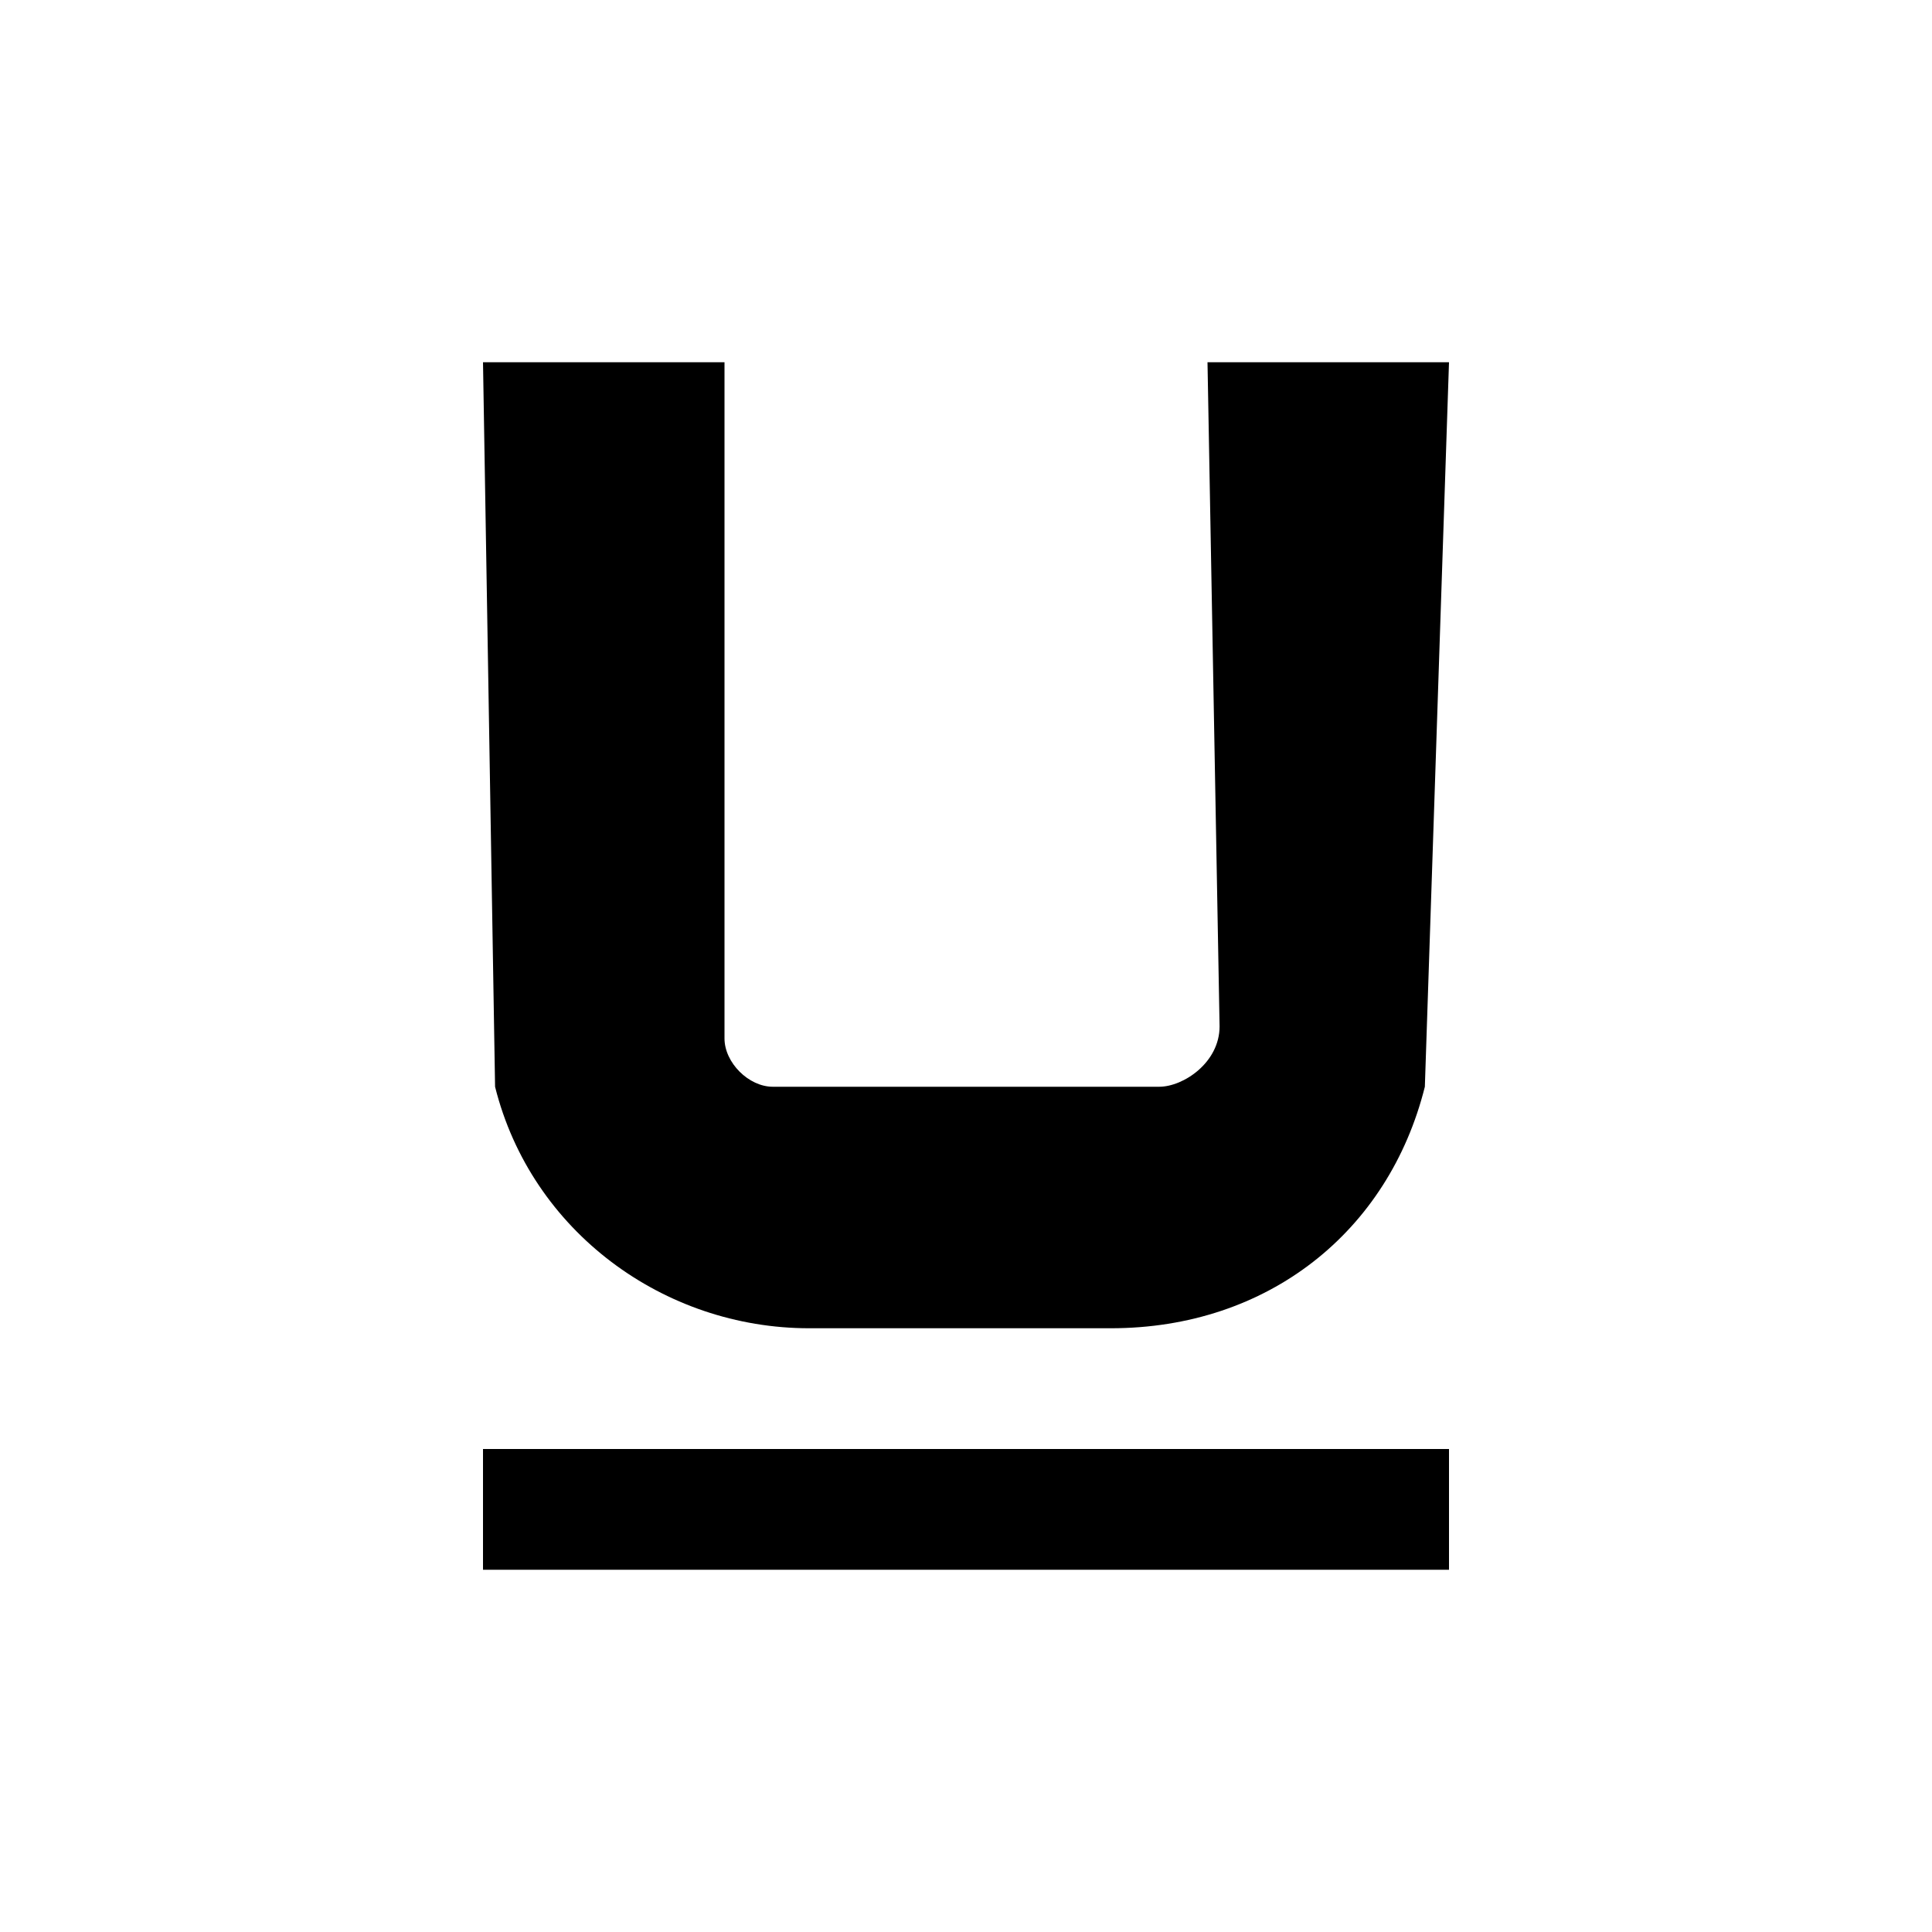 <?xml version="1.0" encoding="utf-8"?>
<svg version="1.1" id="Layer_1" xmlns="http://www.w3.org/2000/svg" xmlns:xlink="http://www.w3.org/1999/xlink" x="0px" y="0px"
	 width="16px" height="16px" viewBox="0 16 16 16" enable-background="new 0 16 16 16" xml:space="preserve">
<path fill="currentColor" d="M6.7,27c0.4,0,2.1,0,2.5,0c1.3,0,2.3-0.8,2.6-2l0.2-6h-1h-1l0.1,5.5c0,0.3-0.3,0.5-0.5,0.5H6.4C6.2,25,6,24.8,6,24.6V19H5H4
	l0.1,6C4.4,26.2,5.5,27,6.7,27z M4,28v1h8v-1H4z"/>
</svg>
